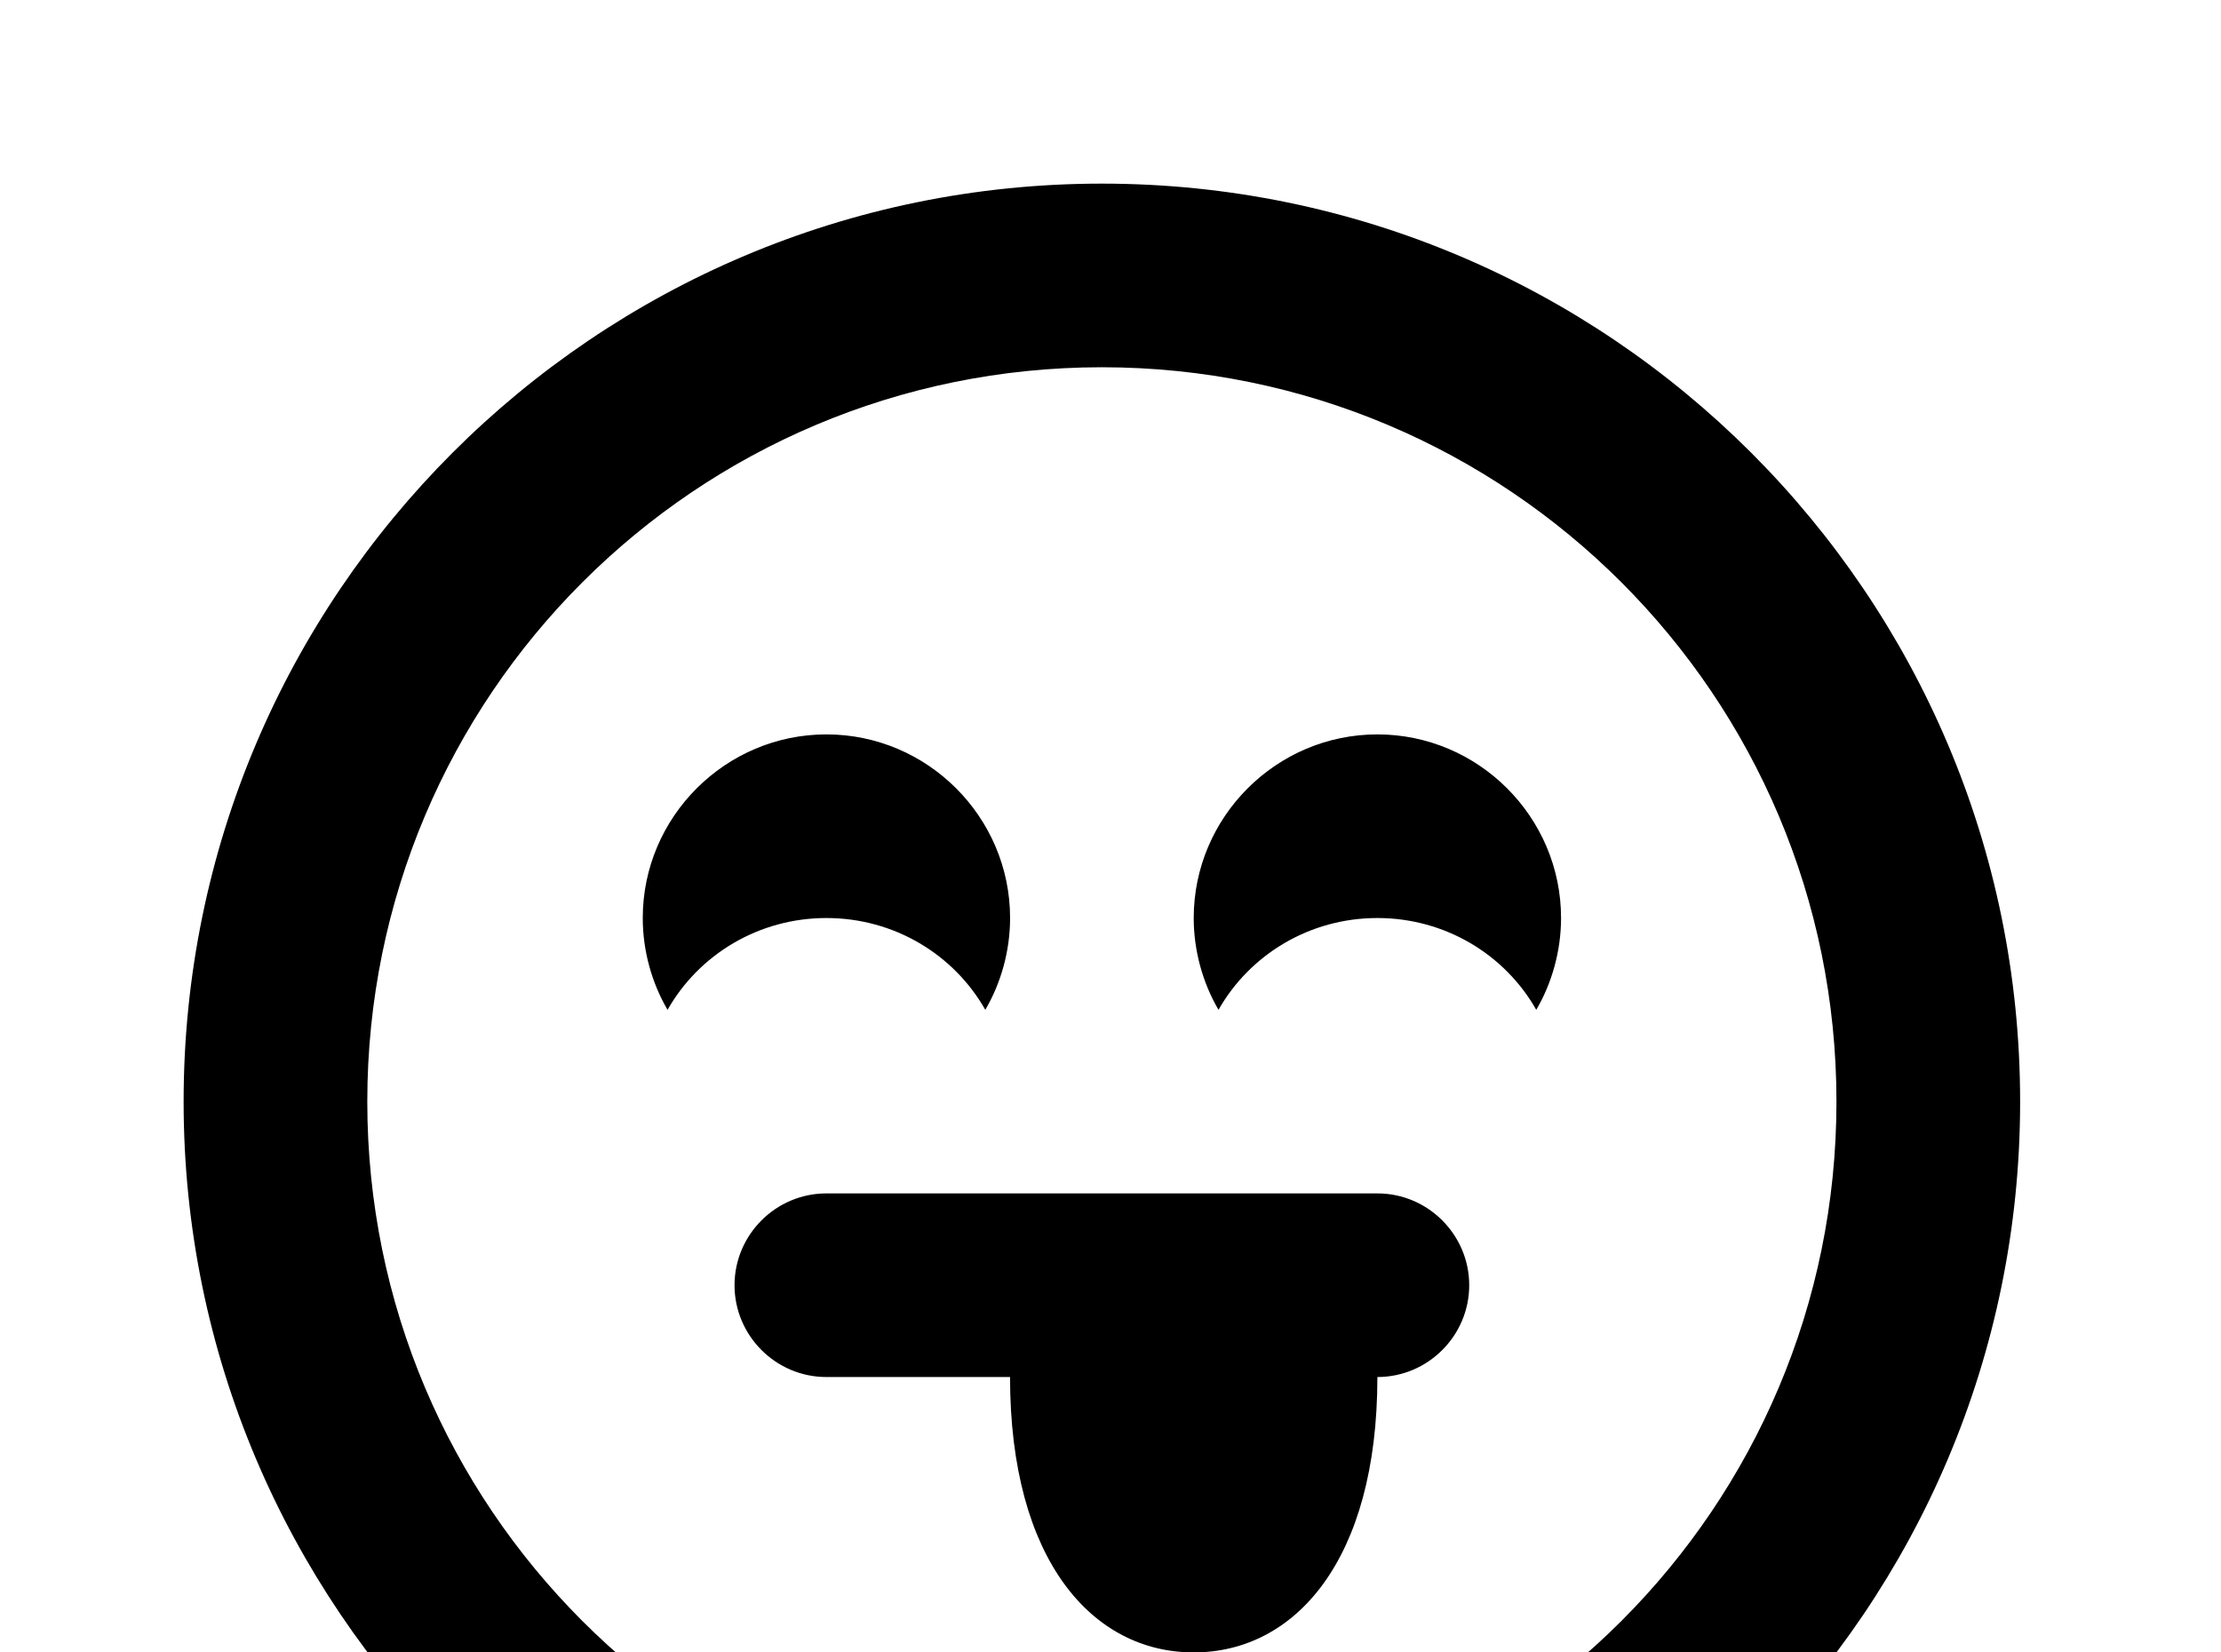 <!-- Generated by IcoMoon.io -->
<svg version="1.1" xmlns="http://www.w3.org/2000/svg" width="43" height="32" viewBox="0 0 43 32">
<title>emoticon-tongue</title>
<path d="M16 14.222c1.956 0 3.556 1.6 3.556 3.556 0 0.64-0.178 1.262-0.48 1.778-0.604-1.067-1.76-1.778-3.076-1.778s-2.471 0.711-3.076 1.778c-0.302-0.516-0.48-1.138-0.48-1.778 0-1.956 1.6-3.556 3.556-3.556M26.667 14.222c1.956 0 3.556 1.6 3.556 3.556 0 0.64-0.178 1.262-0.48 1.778-0.604-1.067-1.76-1.778-3.076-1.778s-2.471 0.711-3.076 1.778c-0.302-0.516-0.48-1.138-0.48-1.778 0-1.956 1.6-3.556 3.556-3.556M21.333 35.556c7.858 0 14.222-6.364 14.222-14.222s-6.364-14.222-14.222-14.222-14.222 6.364-14.222 14.222 6.364 14.222 14.222 14.222M21.333 3.556c9.813 0 17.778 7.964 17.778 17.778s-7.964 17.778-17.778 17.778c-9.831 0-17.778-8-17.778-17.778 0-9.813 7.964-17.778 17.778-17.778M16 23.111h10.667c0.978 0 1.778 0.8 1.778 1.778s-0.8 1.778-1.778 1.778c0 3.556-1.6 5.333-3.556 5.333s-3.556-1.778-3.556-5.333h-3.556c-0.978 0-1.778-0.8-1.778-1.778s0.8-1.778 1.778-1.778z"></path>
</svg>
